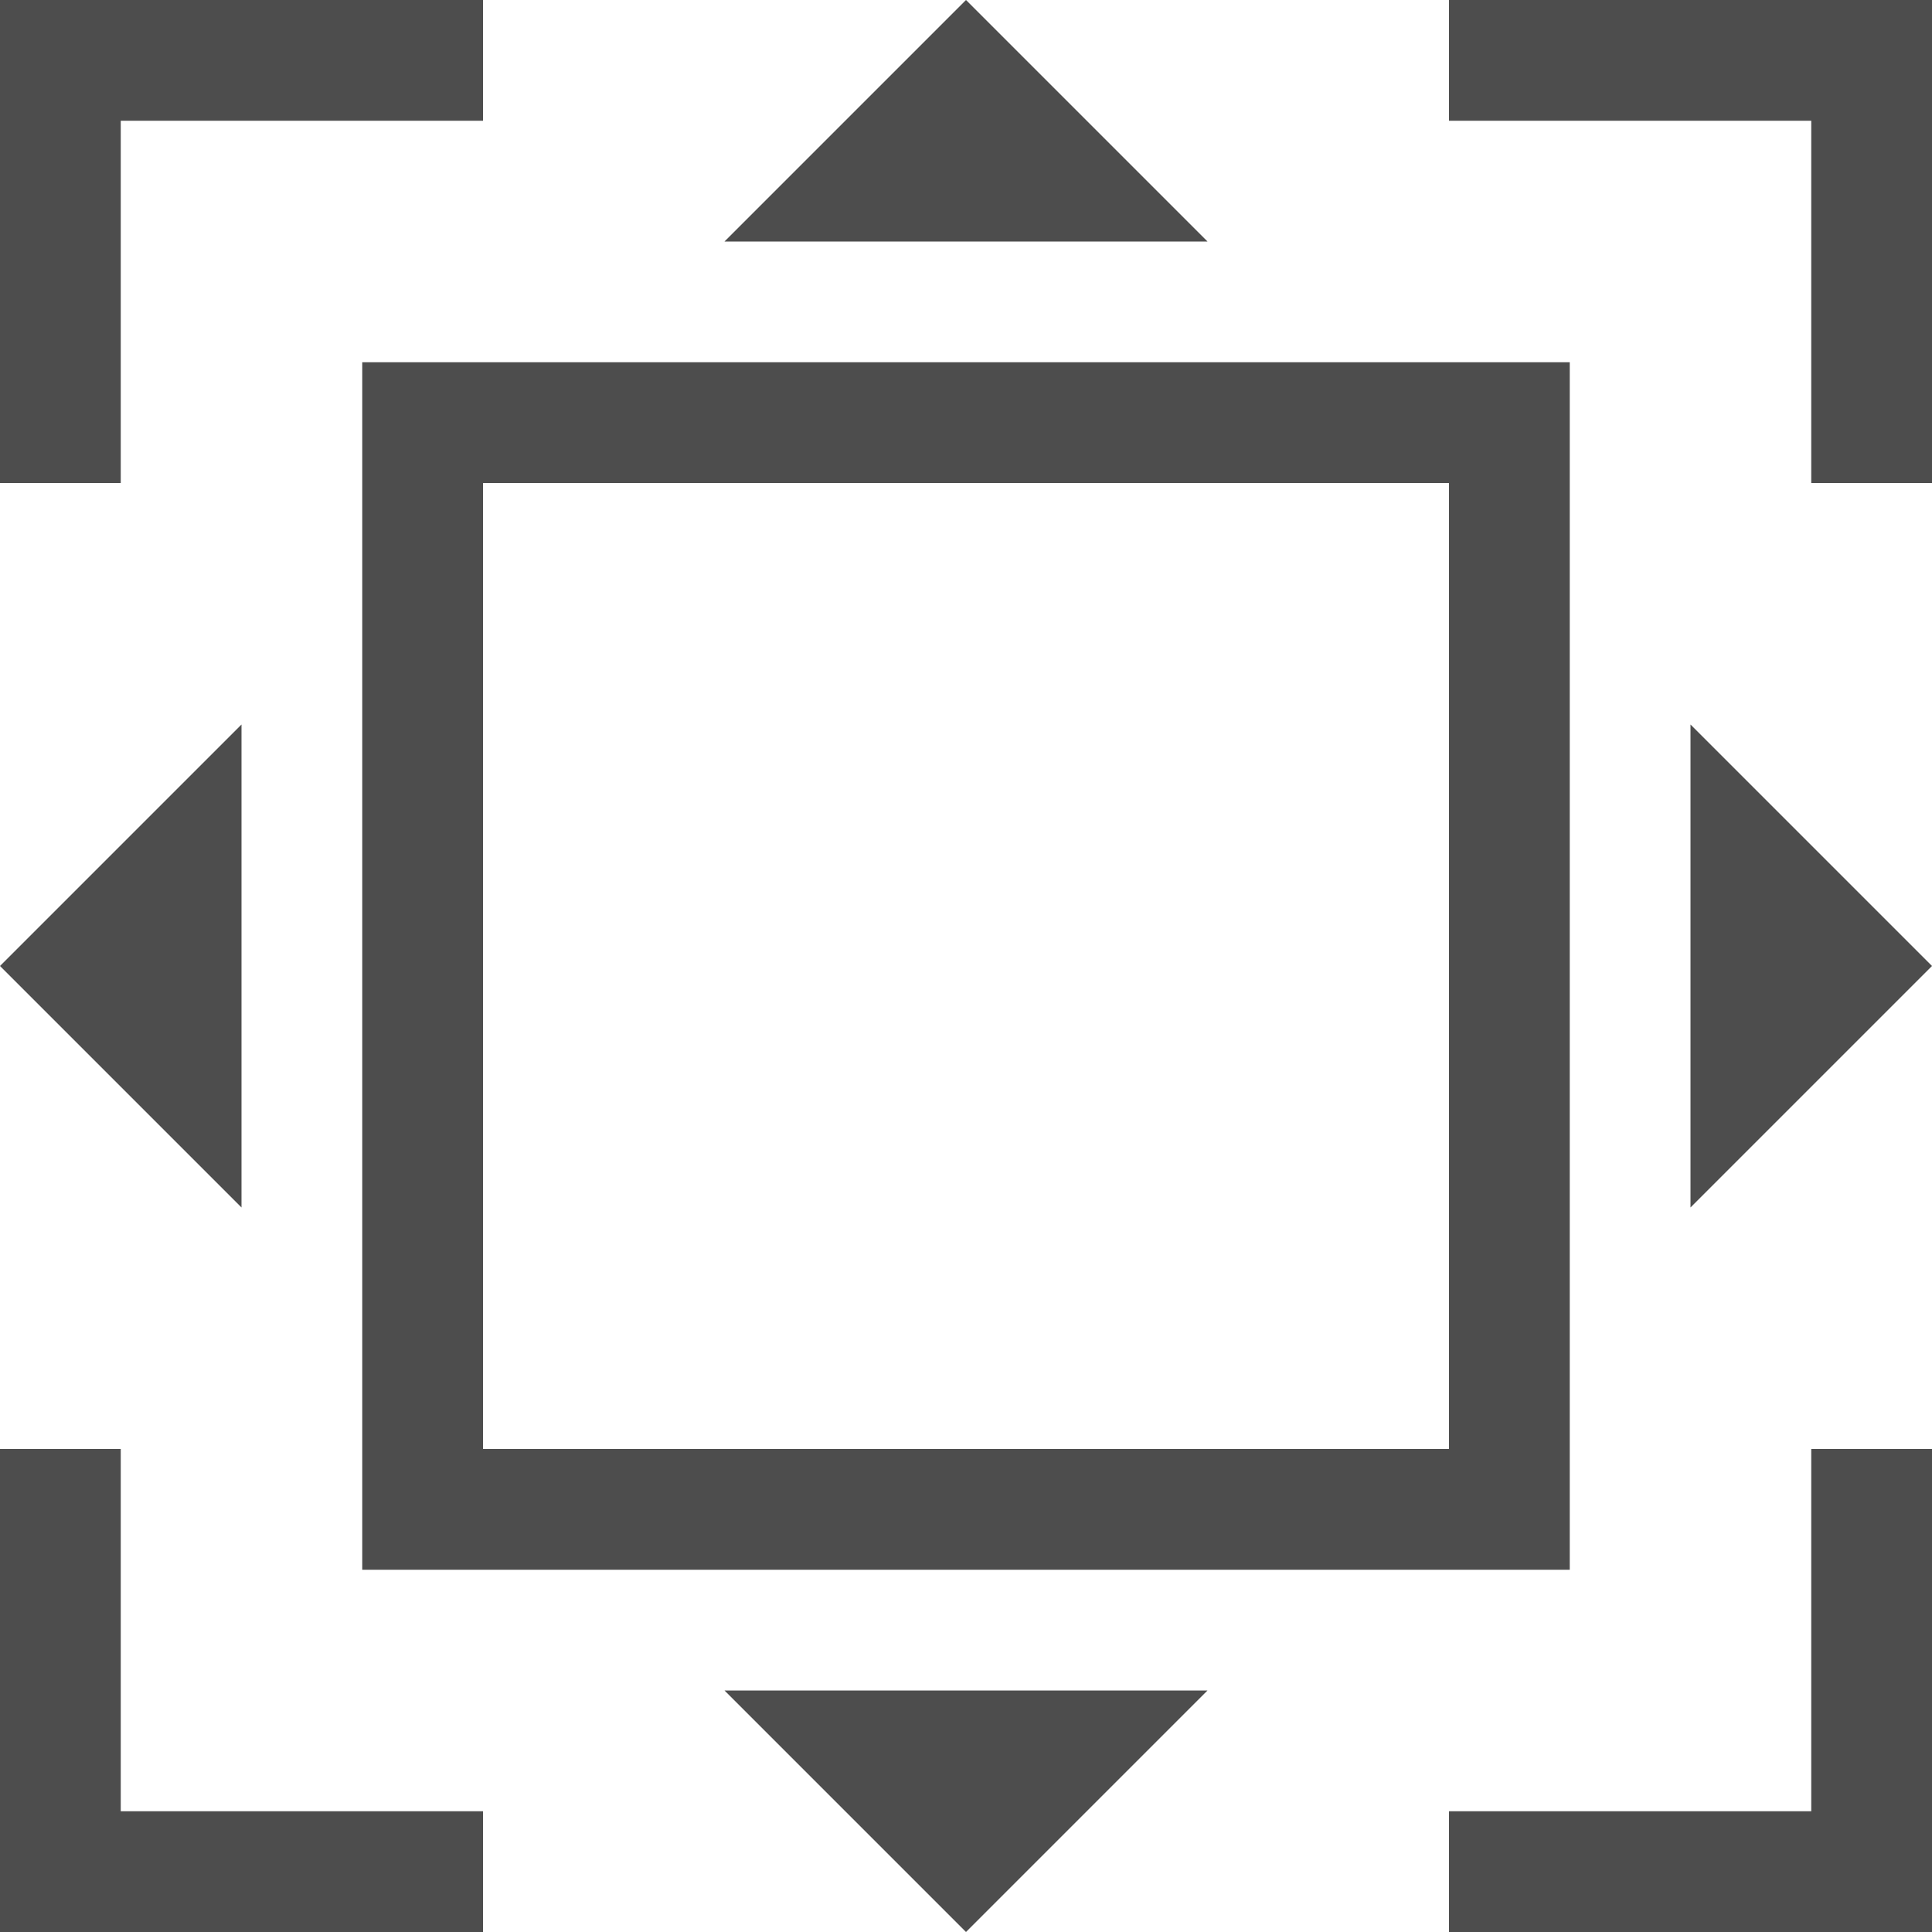 <?xml version="1.0" encoding="UTF-8"?>
<svg xmlns="http://www.w3.org/2000/svg" xmlns:xlink="http://www.w3.org/1999/xlink" width="16pt" height="16pt" viewBox="0 0 16 16" version="1.1">
<g id="surface1">
<path style=" stroke:none;fill-rule:nonzero;fill:rgb(30.196%,30.196%,30.196%);fill-opacity:1;" d="M 0 0 L 0 4 L 1 4 L 1 1 L 4 1 L 4 0 Z M 8 0 L 6 2 L 10 2 Z M 12 0 L 12 1 L 15 1 L 15 4 L 16 4 L 16 0 Z M 3 3 L 3 13 L 13 13 L 13 3 Z M 4 4 L 12 4 L 12 12 L 4 12 Z M 2 6 L 0 8 L 2 10 Z M 14 6 L 14 10 L 16 8 Z M 0 12 L 0 16 L 4 16 L 4 15 L 1 15 L 1 12 Z M 15 12 L 15 15 L 12 15 L 12 16 L 16 16 L 16 12 Z M 6 14 L 8 16 L 10 14 Z M 6 14 "/>
</g>
</svg>

